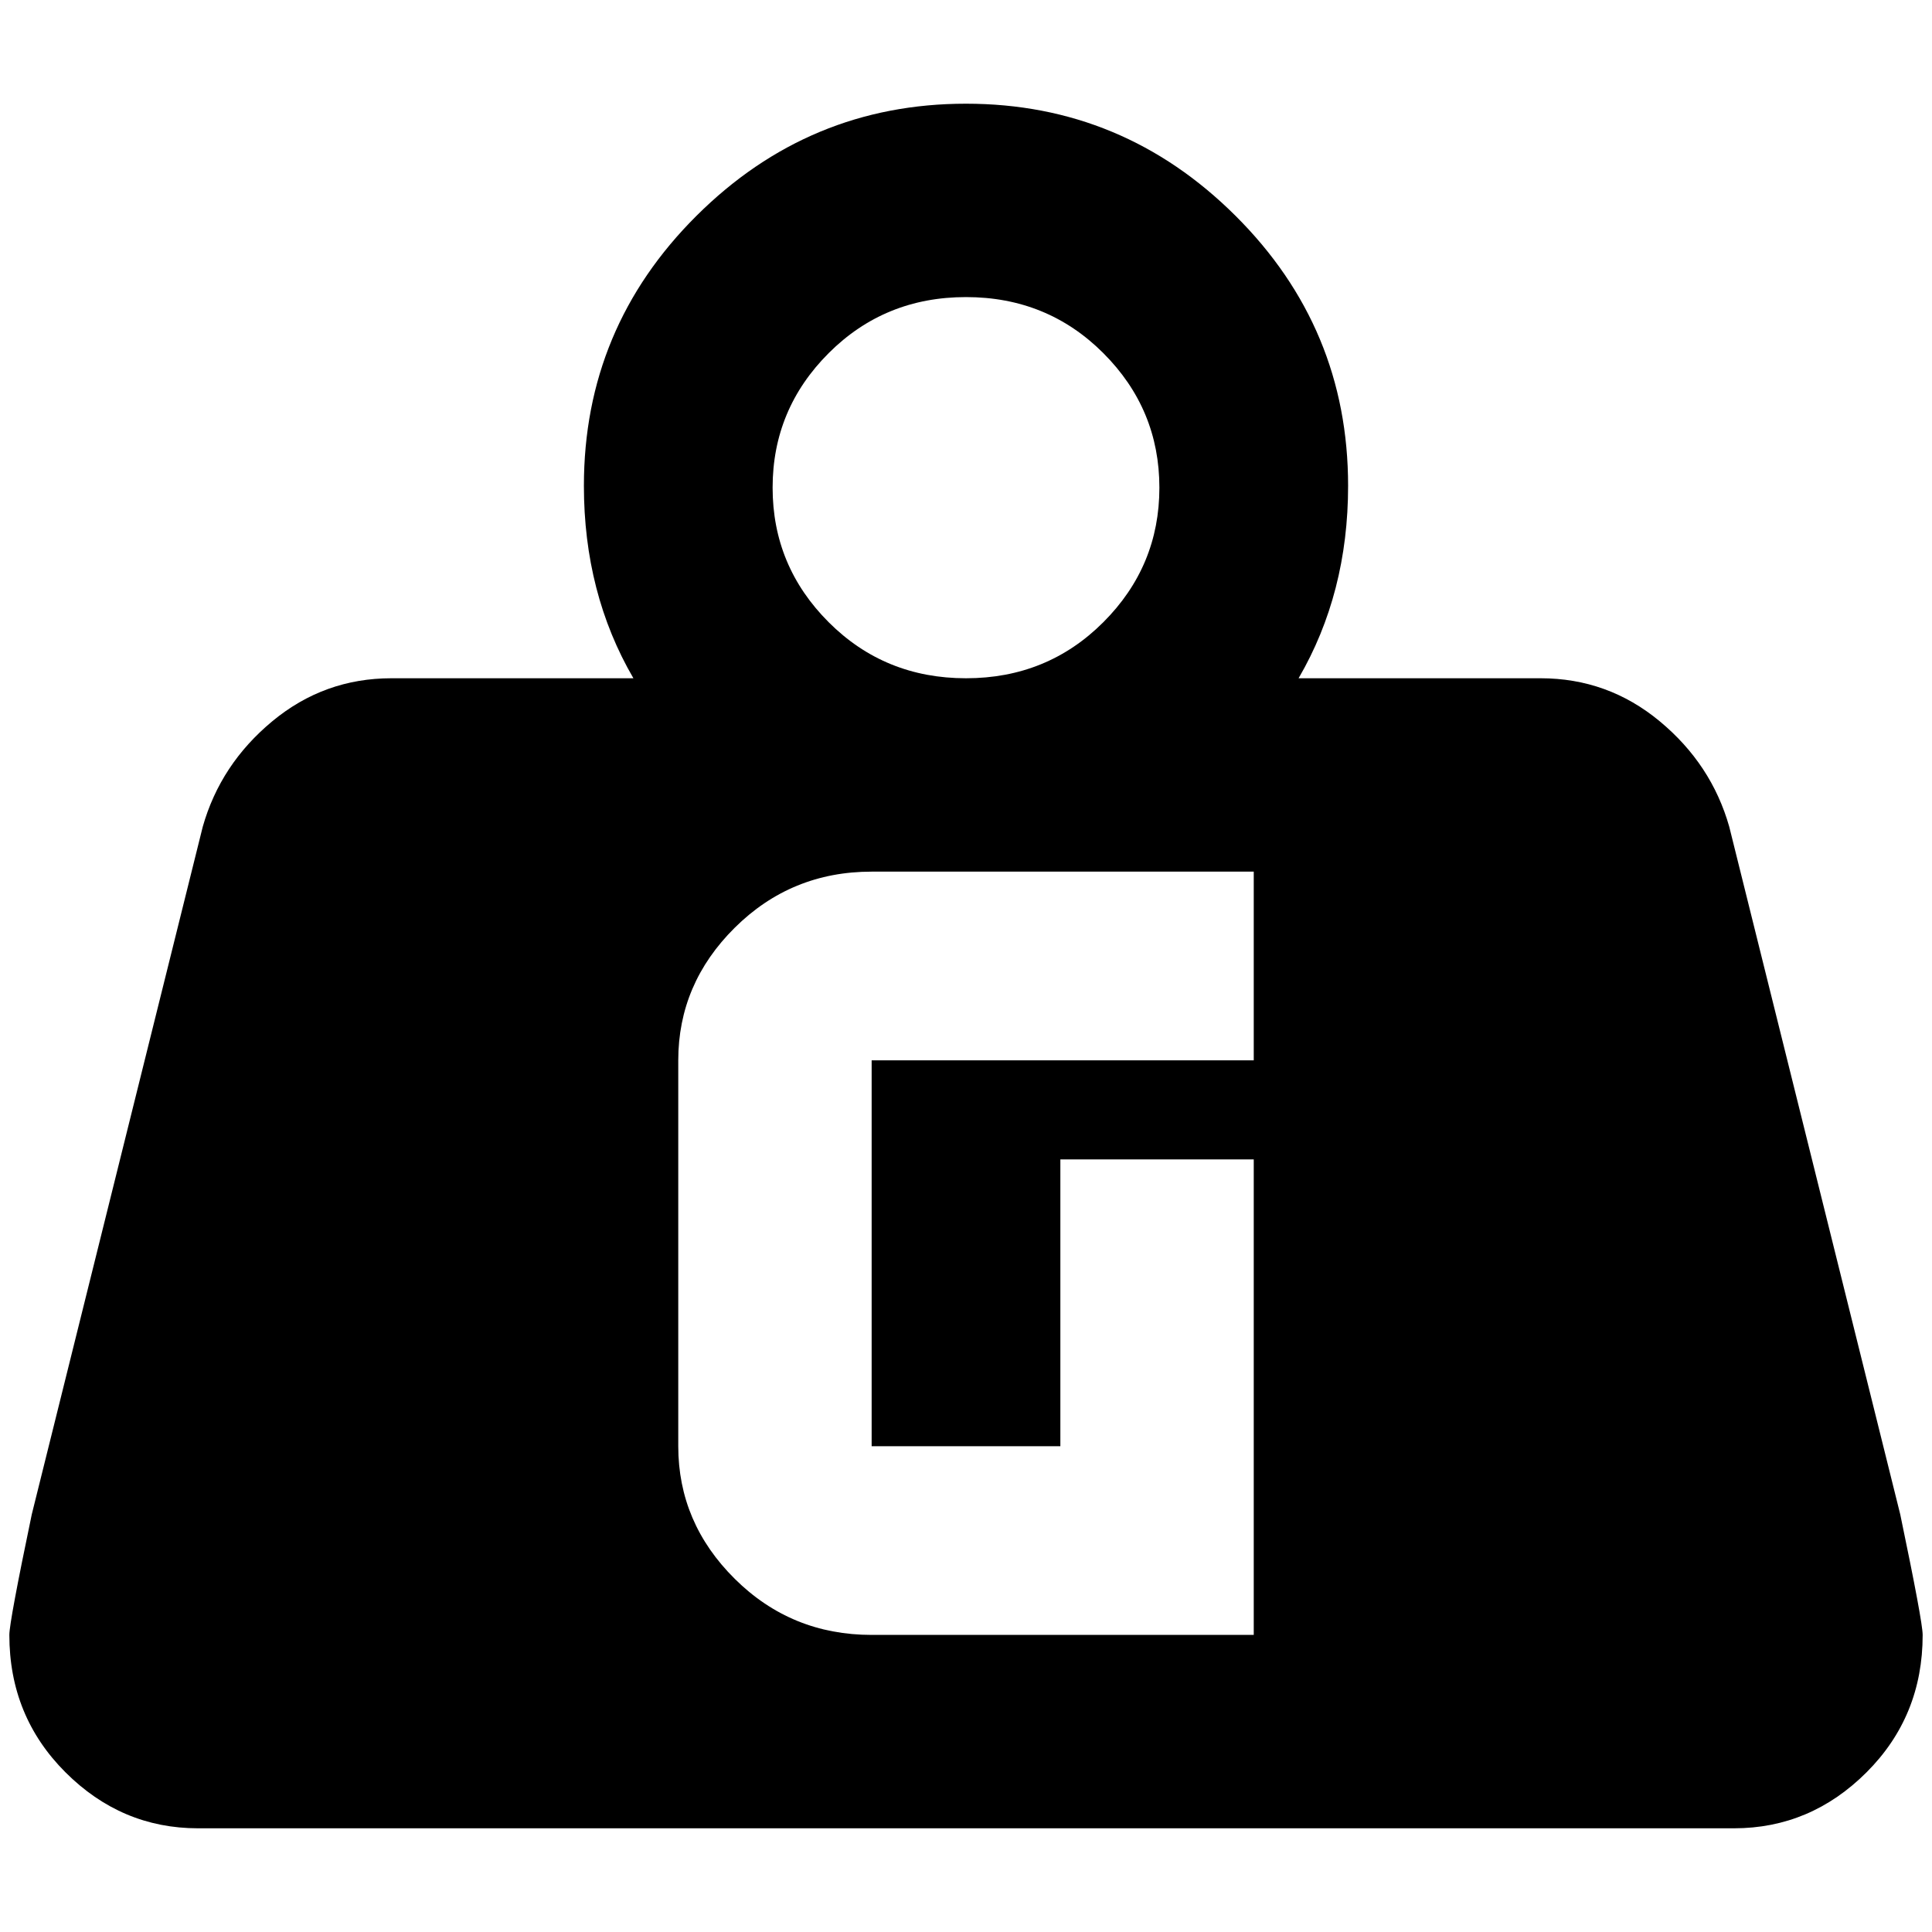 <?xml version="1.0" standalone="no"?>
<!DOCTYPE svg PUBLIC "-//W3C//DTD SVG 1.1//EN" "http://www.w3.org/Graphics/SVG/1.1/DTD/svg11.dtd" >
<svg xmlns="http://www.w3.org/2000/svg" xmlns:xlink="http://www.w3.org/1999/xlink" version="1.1" width="2048" height="2048" viewBox="-10 0 2068 2048">
   <path fill="currentColor"
d="M1841 875q-19 -67 -74.5 -113t-127.5 -46h-259q53 -91 53 -206q0 -169 -120.5 -289t-288.5 -120t-288.5 120t-120.5 289q0 115 53 206h-259q-72 0 -127.5 46t-74.5 113l-183 736q-24 115 -24 129q0 87 60 147t142 60h1644q82 0 142 -60t60 -147q0 -14 -24 -129zM1024 308
q87 0 147 60t60 144t-60 144t-147 60t-147 -60t-60 -144t60 -144t147 -60zM1332 1125h-409v413h202v-307h207v509h-409q-86 0 -146.5 -60t-60.5 -142v-413q0 -82 60.5 -142t146.5 -60h409v202z" />
</svg>
